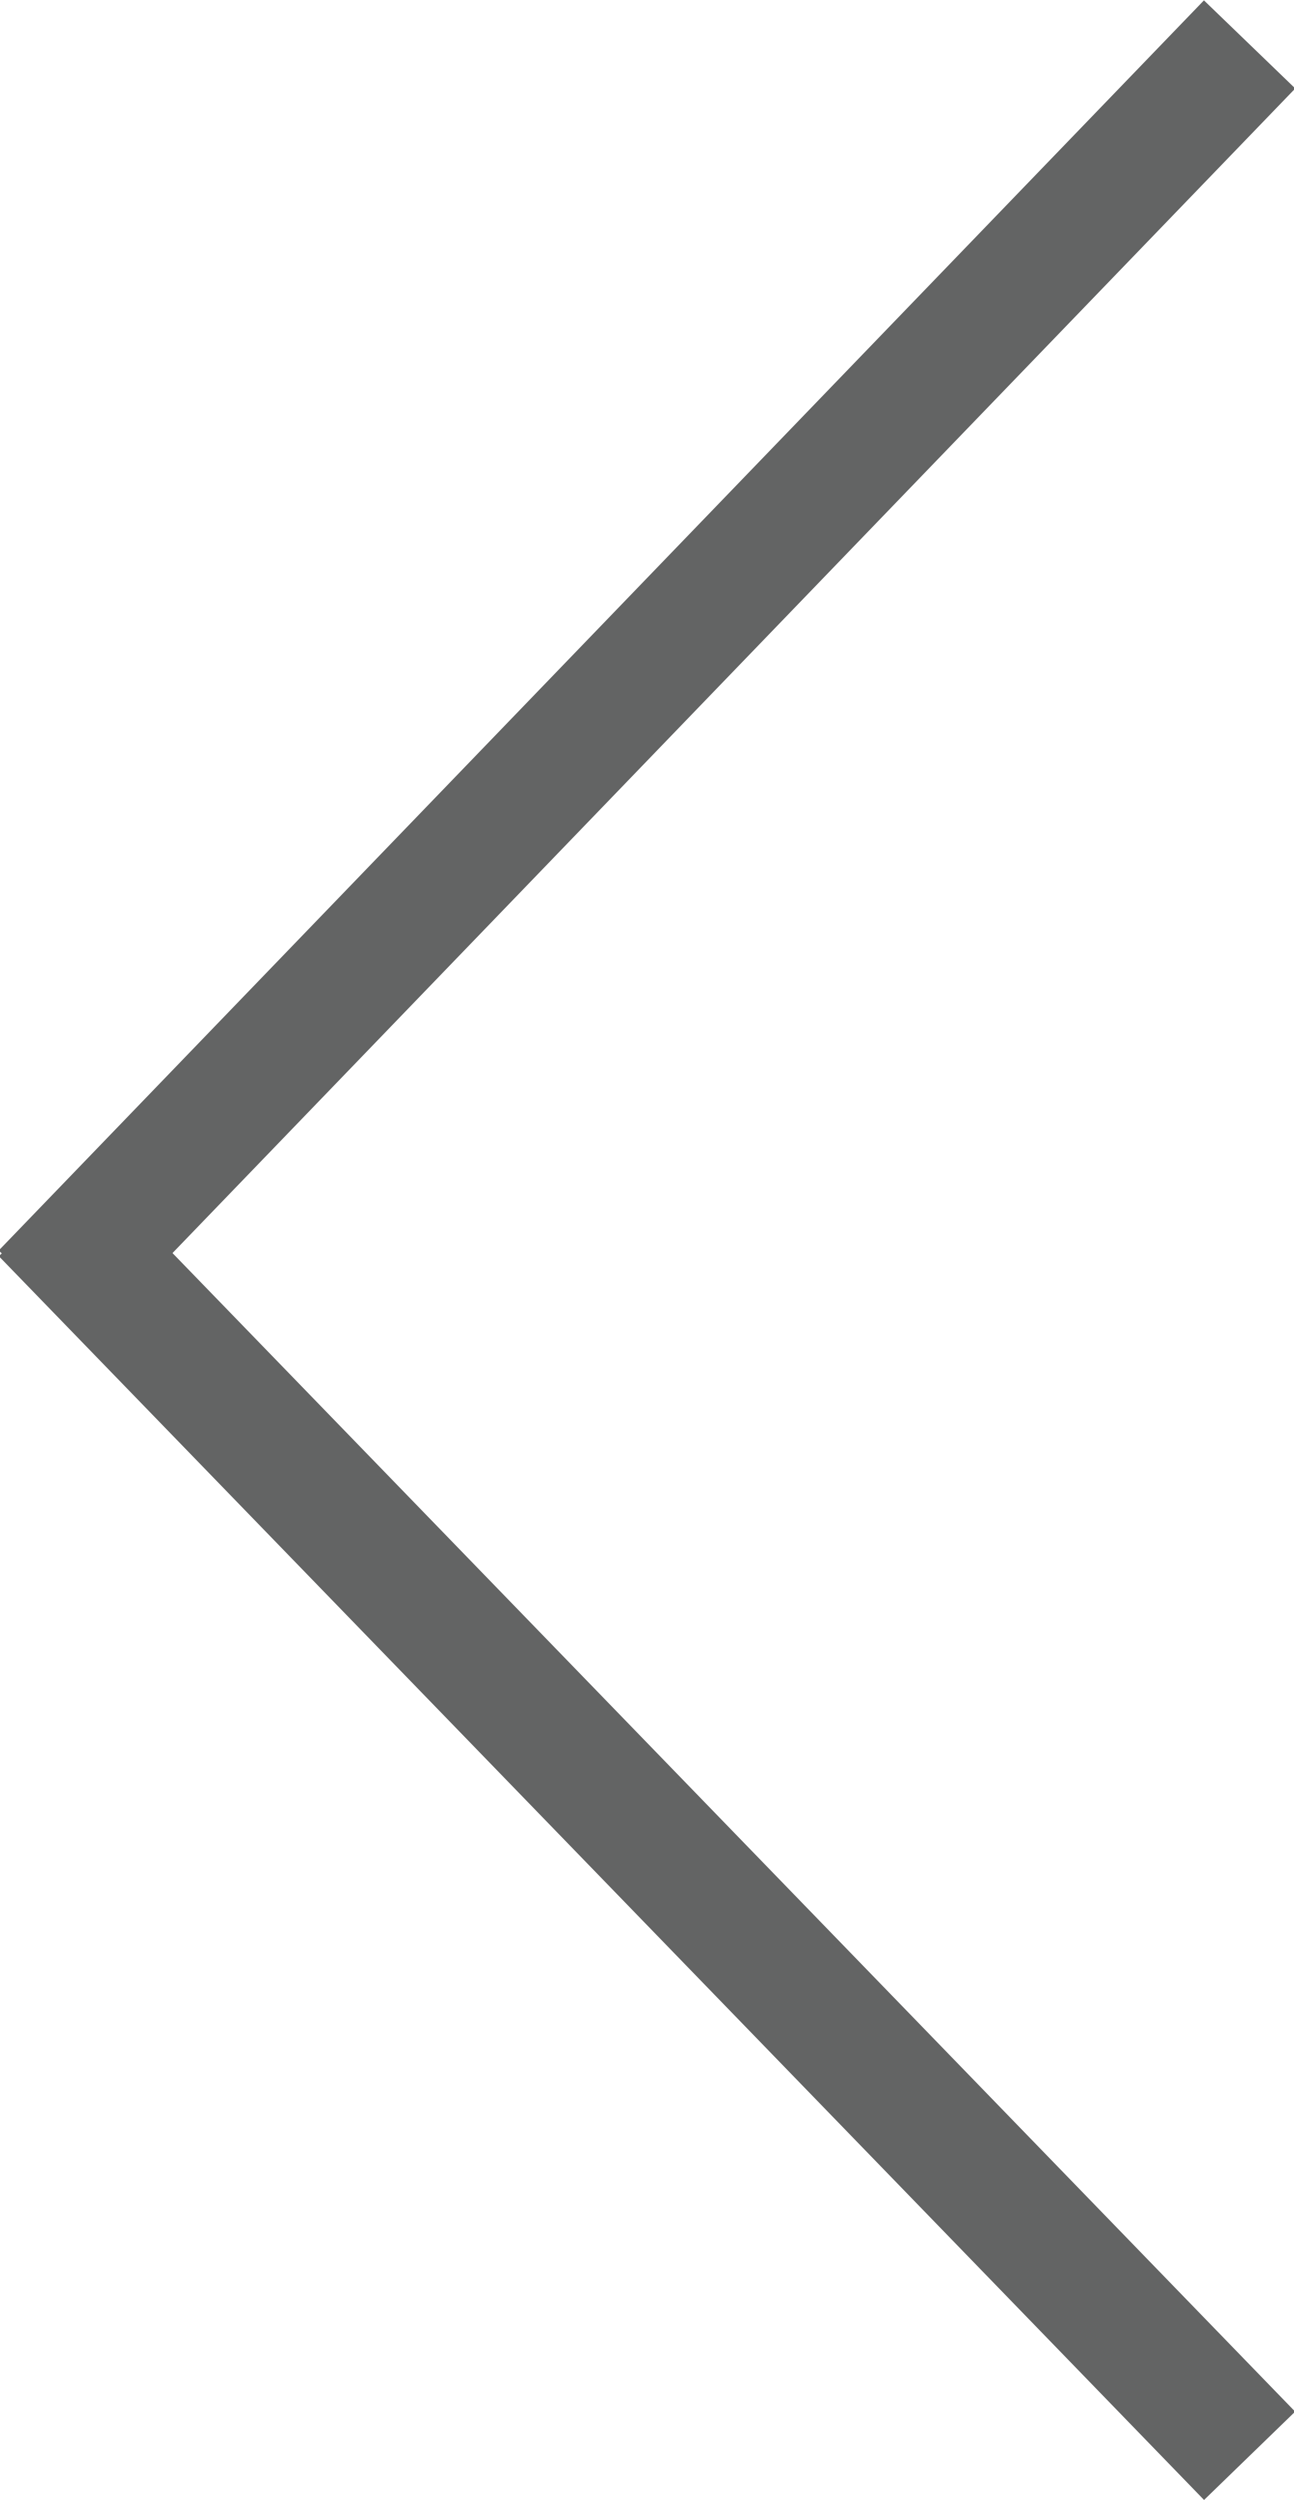 <?xml version="1.0" encoding="utf-8"?>
<!-- Generator: Adobe Illustrator 19.2.1, SVG Export Plug-In . SVG Version: 6.00 Build 0)  -->
<svg version="1.1" id="Layer_1" xmlns="http://www.w3.org/2000/svg" xmlns:xlink="http://www.w3.org/1999/xlink" x="0px" y="0px"
	 viewBox="0 0 20.4 39.4" style="enable-background:new 0 0 20.4 39.4;" xml:space="preserve">
<style type="text/css">
	.st0{fill:none;stroke:#636464;stroke-width:2;stroke-miterlimit:10;}
</style>
<g>
	<g>
		<line class="st0" x1="19.7" y1="0.7" x2="0.7" y2="20.4"/>
		<line class="st0" x1="19.7" y1="38.7" x2="0.7" y2="19.1"/>
	</g>
</g>
</svg>
